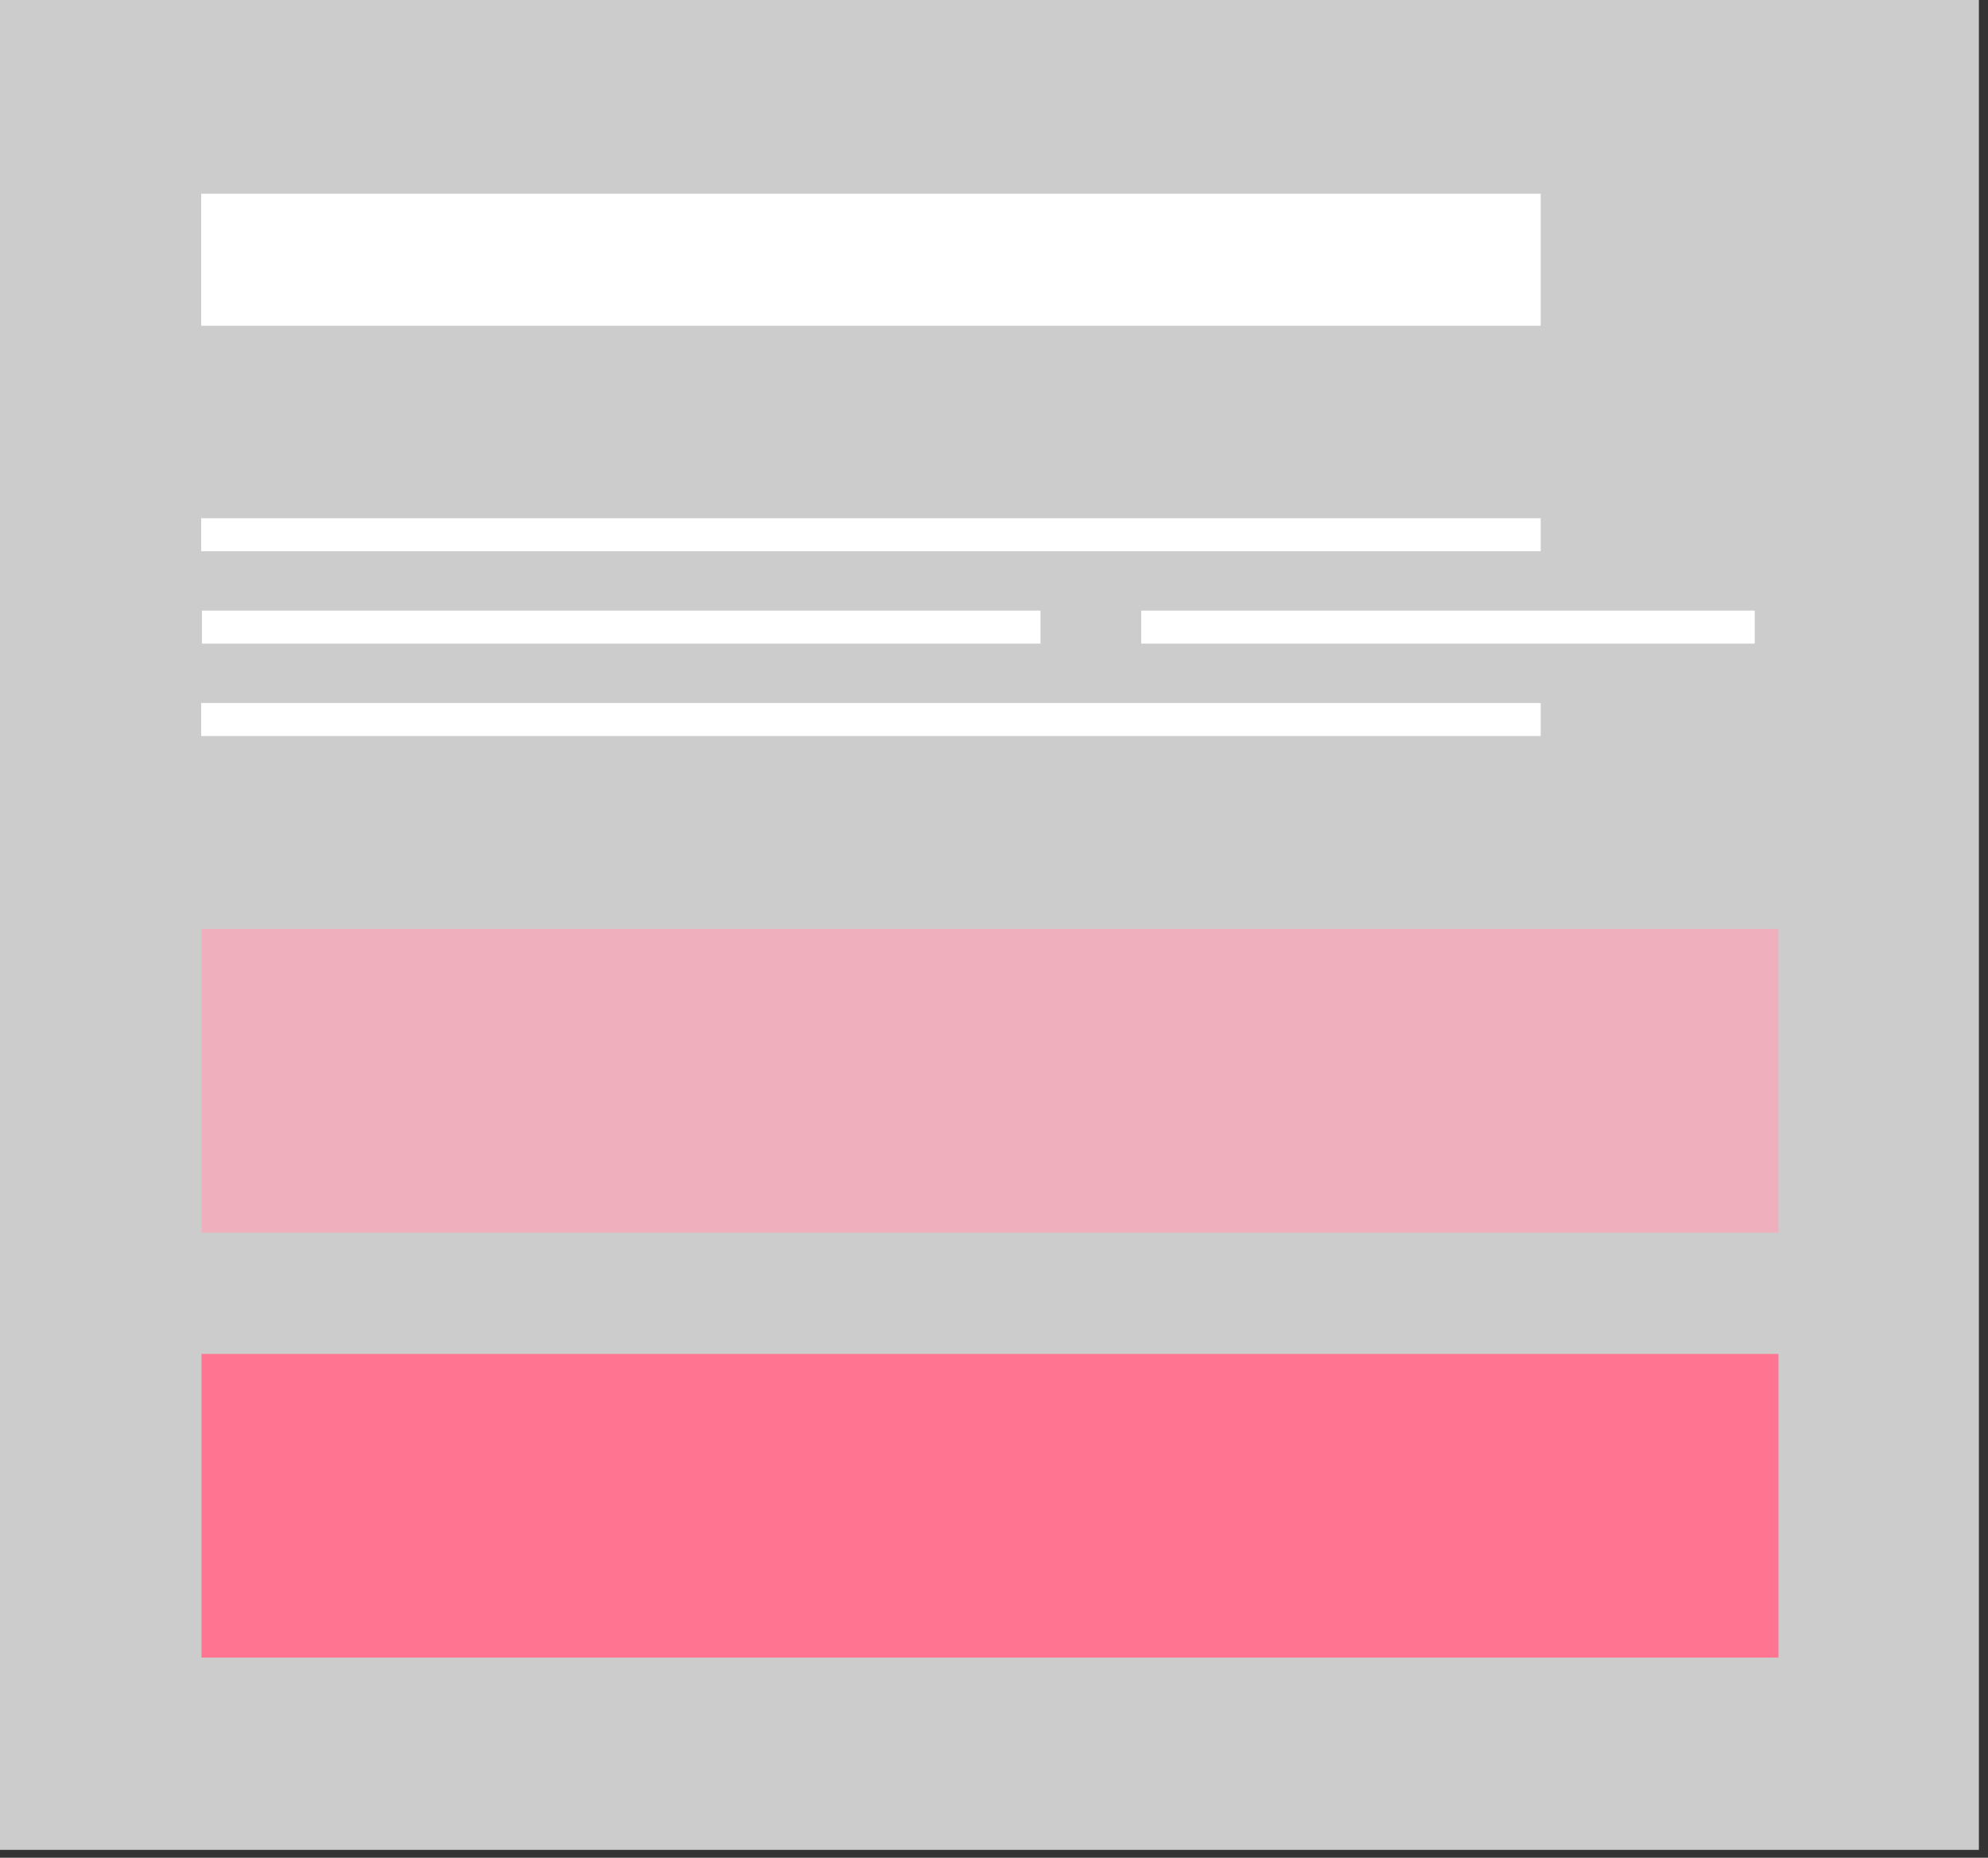 <?xml version="1.0" encoding="UTF-8" standalone="no"?>
<!DOCTYPE svg PUBLIC "-//W3C//DTD SVG 1.1//EN" "http://www.w3.org/Graphics/SVG/1.1/DTD/svg11.dtd">
<svg width="100%" height="100%" viewBox="0 0 213 199" version="1.1" xmlns="http://www.w3.org/2000/svg" xmlns:xlink="http://www.w3.org/1999/xlink" xml:space="preserve" style="fill-rule:evenodd;clip-rule:evenodd;stroke-linejoin:round;stroke-miterlimit:1.414;">
    <rect x="0" y="0" width="213" height="199" fill="#333333" stroke="none"/>
    <g transform="matrix(1,0,0,1,-407.207,-90.749)">
        <g transform="matrix(0.707,0,0,0.707,225.852,-99.445)">
            <g transform="matrix(1.255,0,0,0.584,45.621,173.197)">
                <rect x="168" y="164" width="239" height="480" style="fill:rgb(204,204,204);"/>
            </g>
            <g transform="matrix(0.877,0,0,0.284,37.98,381.355)">
                <rect x="284" y="100" width="272.5" height="162" style="fill:rgb(240,175,188);"/>
            </g>
            <g transform="matrix(0.877,0,0,0.284,37.98,445.753)">
                <rect x="284" y="100" width="272.5" height="162" style="fill:rgb(255,116,144);"/>
            </g>
            <g transform="matrix(1,0,0,0.976,-9,2.152)">
                <rect x="296" y="303.5" width="203" height="20.5" style="fill:white;"/>
            </g>
            <g transform="matrix(1,0,0,0.244,-9,273.476)">
                <rect x="296" y="303.5" width="203" height="20.5" style="fill:white;"/>
            </g>
            <g transform="matrix(0.626,0,0,0.244,101.818,287.476)">
                <rect x="296" y="303.5" width="203" height="20.5" style="fill:white;"/>
            </g>
            <g transform="matrix(0.458,0,0,0.244,293.894,287.476)">
                <rect x="296" y="303.5" width="203" height="20.5" style="fill:white;"/>
            </g>
            <g transform="matrix(1,0,0,0.244,-9,301.476)">
                <rect x="296" y="303.5" width="203" height="20.5" style="fill:white;"/>
            </g>
        </g>
    </g>
</svg>
